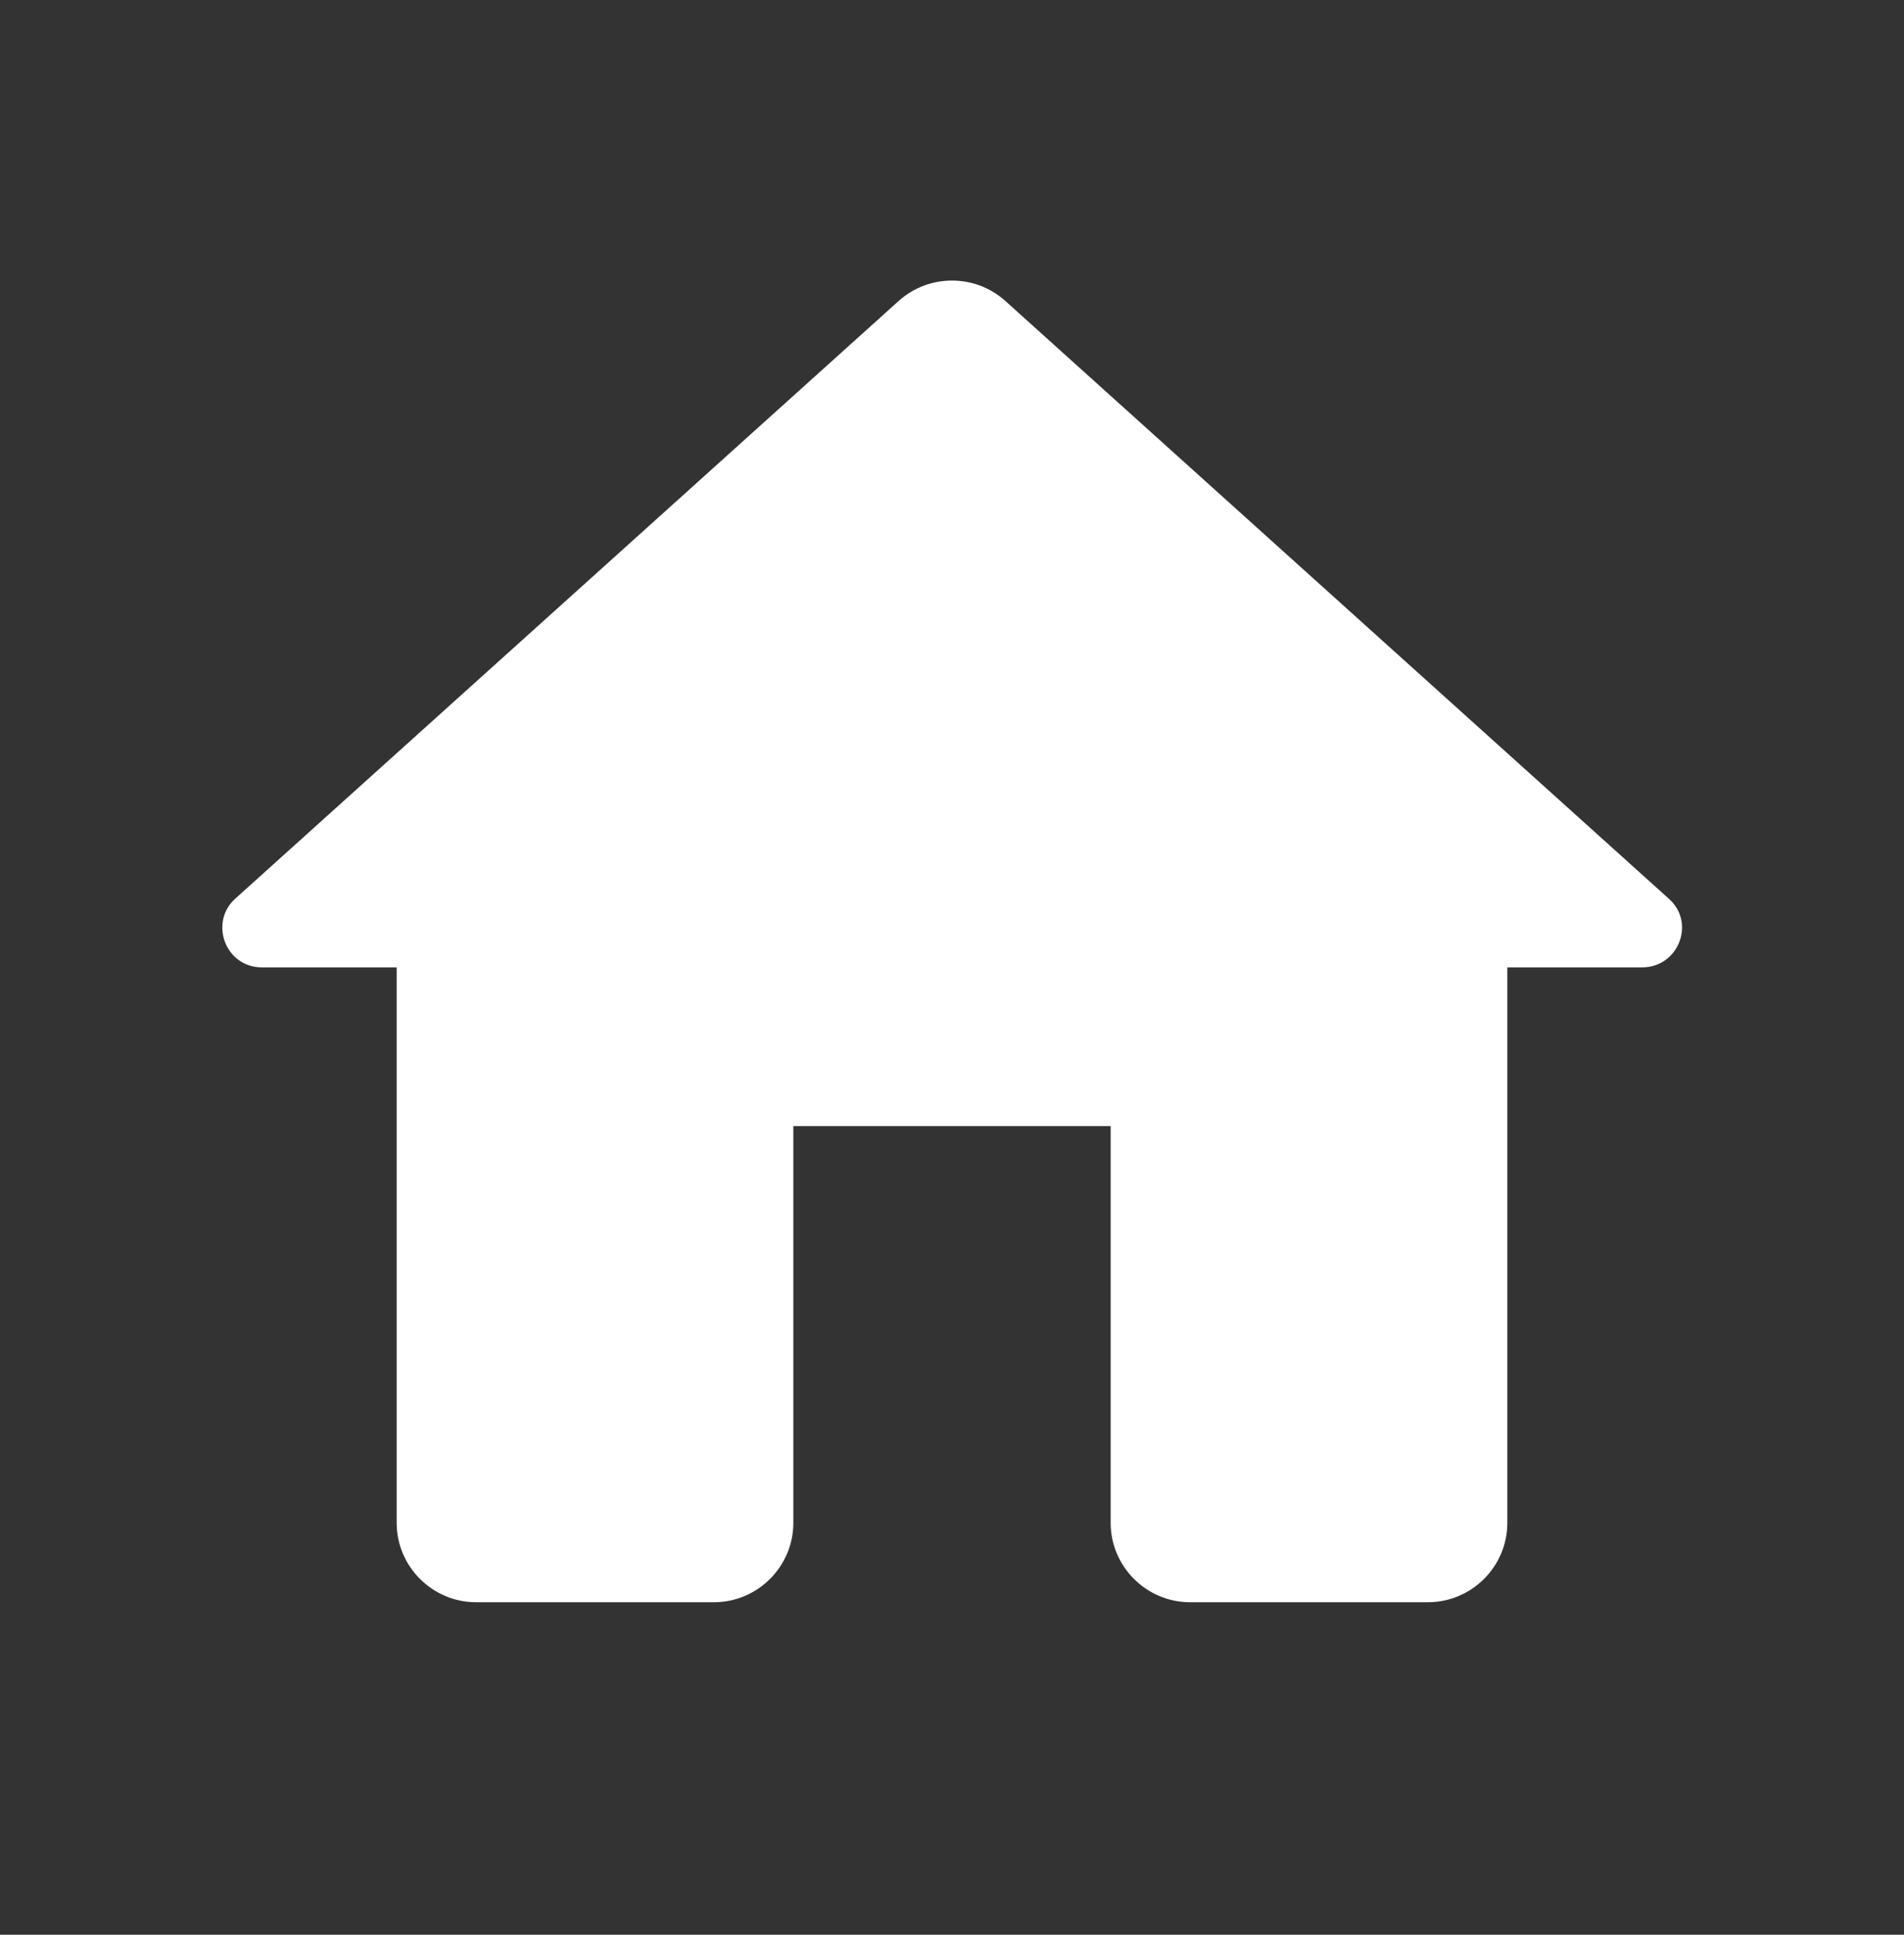 <svg width="63" height="64" viewBox="0 0 63 64" fill="none" xmlns="http://www.w3.org/2000/svg">
<rect x="0" y="0" width="63" height="64" fill="#333333" stroke="none"/>
<path d="M26.25 50.375V37.25H36.75V50.375C36.75 51.819 37.931 53 39.375 53H47.25C48.694 53 49.875 51.819 49.875 50.375V32H54.337C55.545 32 56.123 30.504 55.204 29.716L33.259 9.95C32.261 9.058 30.739 9.058 29.741 9.95L7.796 29.716C6.904 30.504 7.455 32 8.662 32H13.125V50.375C13.125 51.819 14.306 53 15.75 53H23.625C25.069 53 26.25 51.819 26.25 50.375Z" fill="white"/>
</svg>
